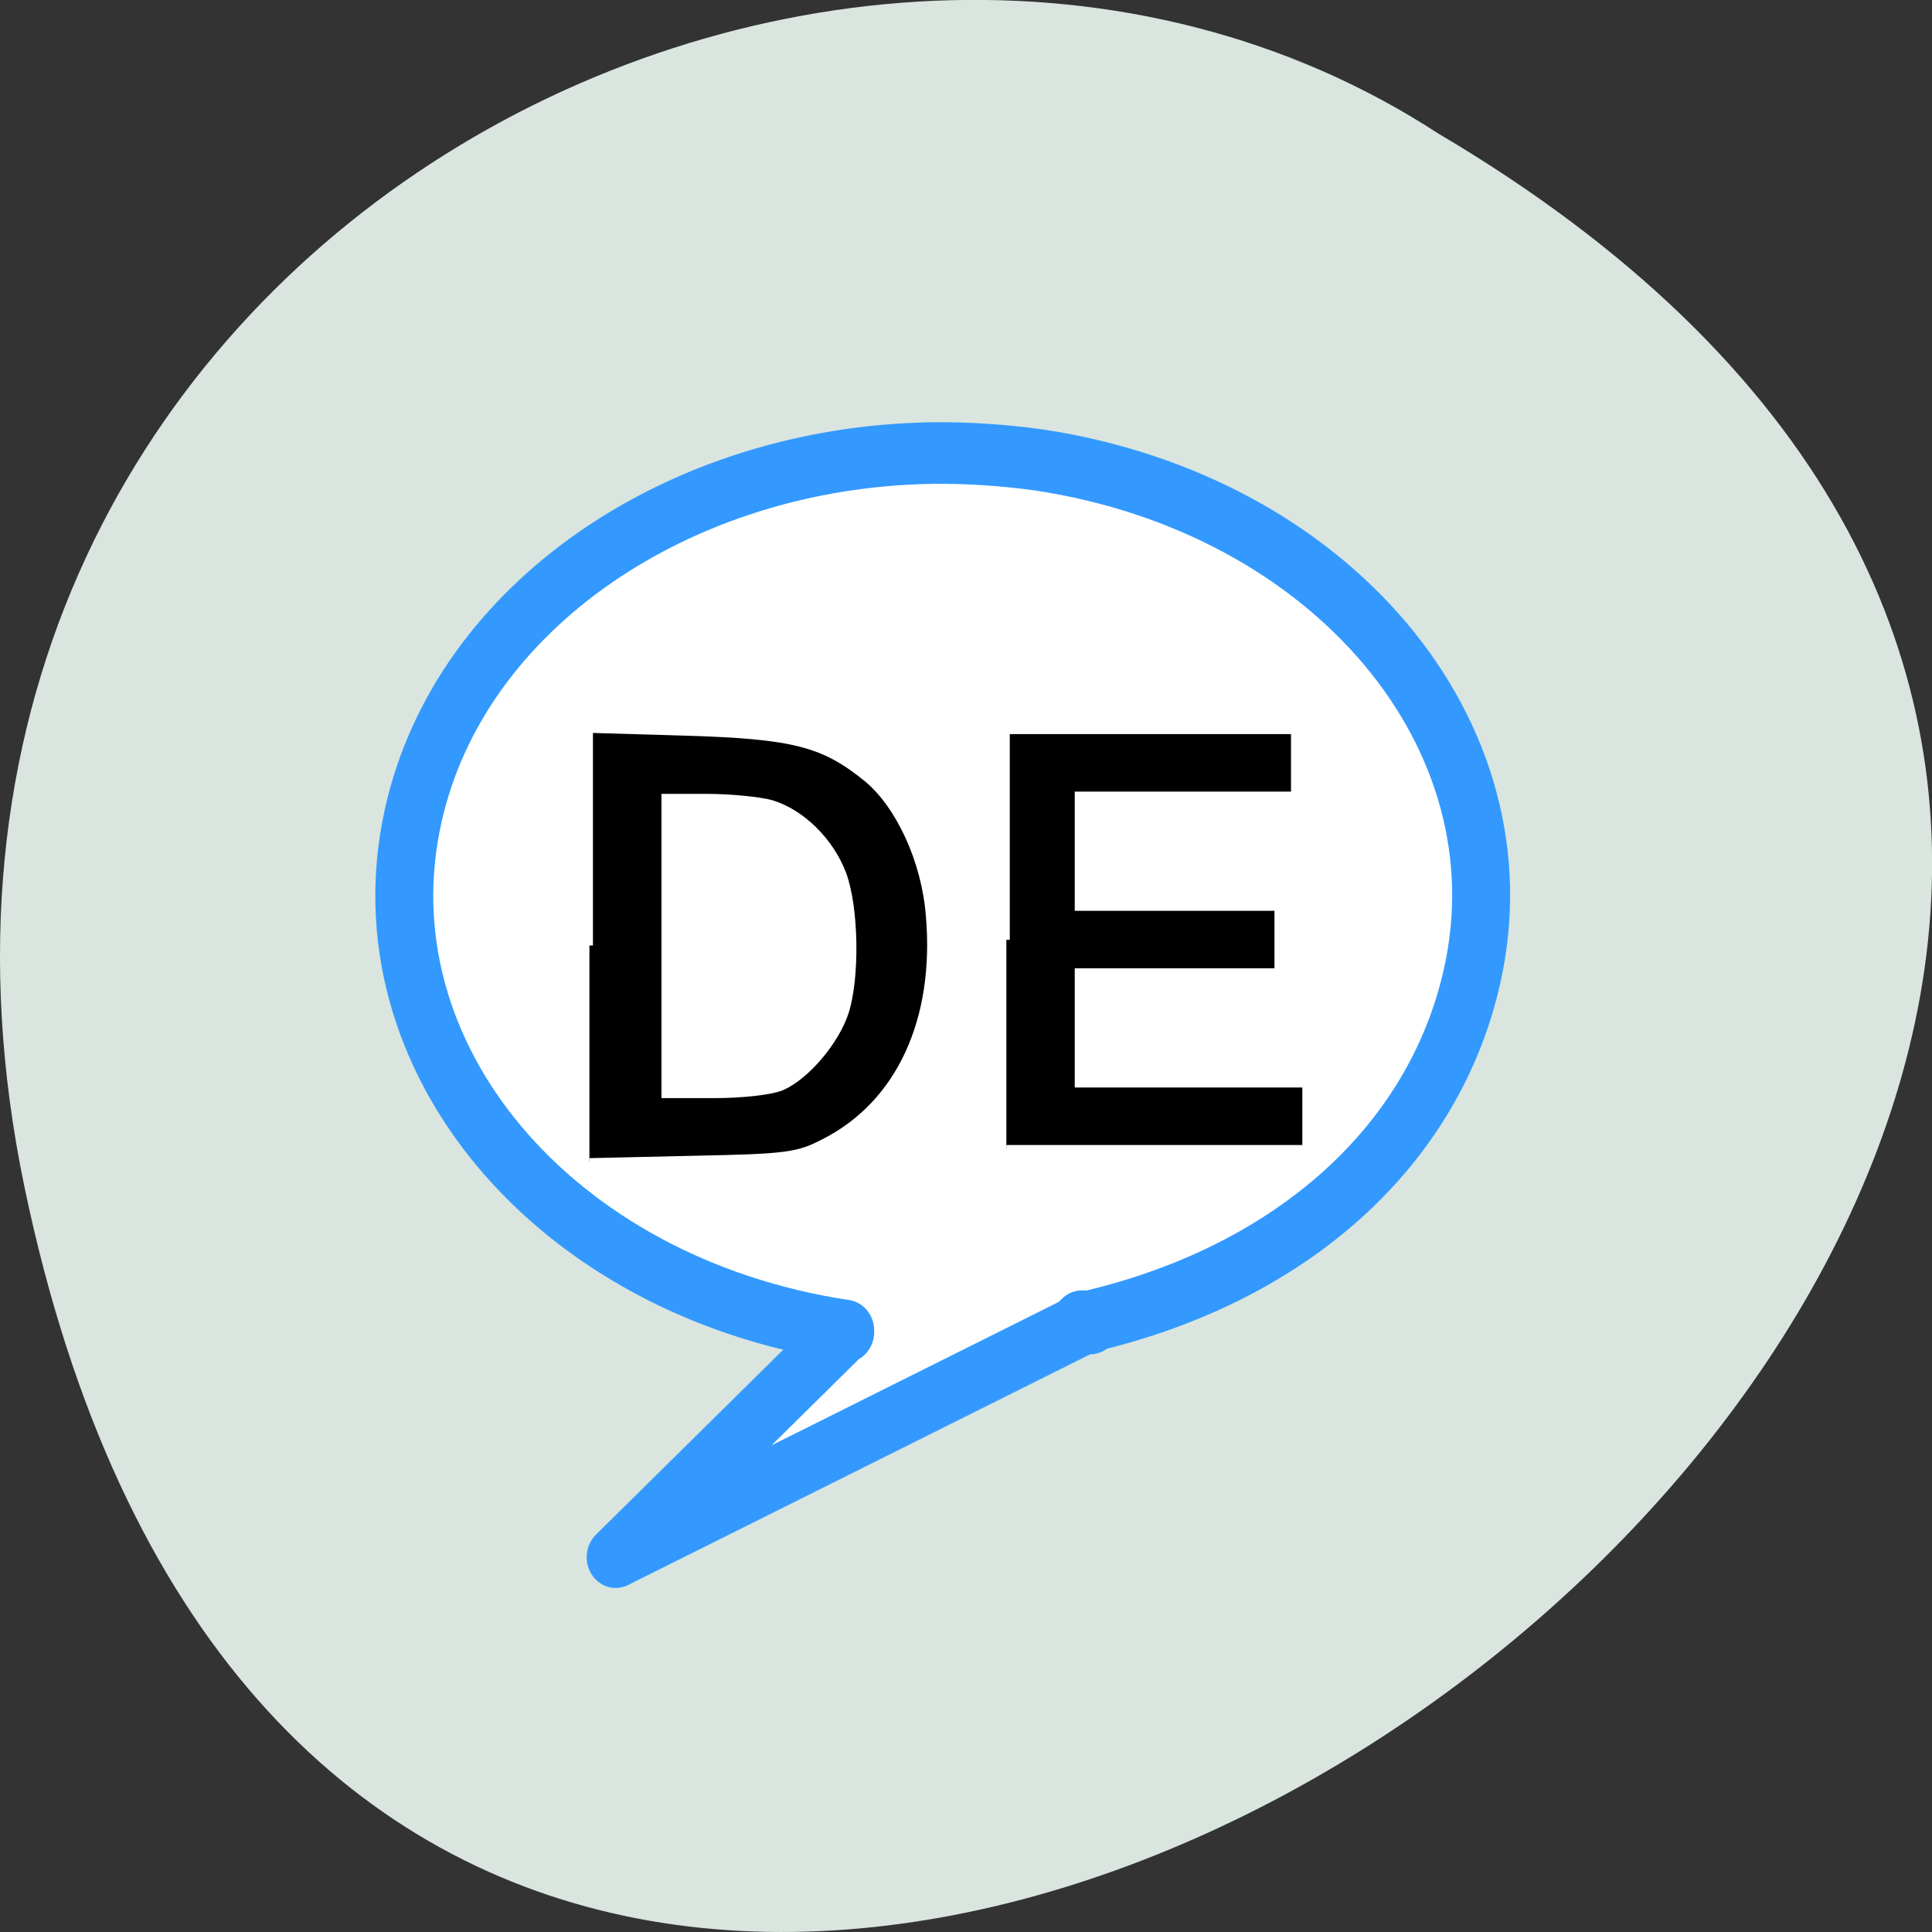 <svg xmlns="http://www.w3.org/2000/svg" viewBox="0 0 16 16"><rect x="0" y="0" width="16" height="16" fill="#333333" stroke="none"/><path d="m 0.203 9.832 c 3.125 14.992 24.617 -1.102 11.707 -8.727 c -5.02 -3.266 -13.313 1.016 -11.707 8.727" fill="#d9e5de"/><path d="m 167.45 150.36 c -64.834 1.024 -121.94 37.1 -134.01 88.31 c -13.884 58.5 36.22 114.72 111.8 125.42 c 0 0.114 0 0.228 0 0.341 l -0.483 0.114 l -58.918 54.742 l 121.1 -56.904 l -1.207 0.114 l 0.724 -0.683 h 1.811 l -1.328 0.569 h 1.69 v -0.569 c 52.28 -11.608 89.1 -42.792 98.88 -84.22 c 13.884 -58.61 -36.34 -114.72 -111.92 -125.53 c -9.538 -1.252 -18.955 -1.821 -28.13 -1.707" transform="matrix(0.032 0 0 0.034 2.352 -1.36)" fill="#fff" fill-rule="evenodd" stroke="#39f" stroke-linejoin="round" stroke-linecap="round" stroke-width="15"/><g stroke="#fff" transform="matrix(0.211 0 0 0.224 2.5 -221.23)"><path d="m 27.651 1022.38 v -7.739 h 11.305 v 2.393 h -8.488 v 4.14 h 7.839 v 2.393 h -7.839 v 4.14 h 8.933 v 2.393 h -11.75" stroke-width="0.267"/><path d="m 11.286 1022.59 v -8 l 3.818 0.105 c 4.244 0.122 5.393 0.419 7.098 1.729 c 1.26 0.996 2.261 3.04 2.428 5.066 c 0.352 3.861 -1.168 6.97 -4.133 8.385 c -1.038 0.507 -1.446 0.559 -5.171 0.629 l -4.04 0.087 m 7.58 -2.795 c 0.945 -0.402 2.094 -1.677 2.465 -2.76 c 0.426 -1.275 0.389 -3.808 -0.093 -5.066 c -0.482 -1.223 -1.631 -2.289 -2.817 -2.62 c -0.482 -0.122 -1.612 -0.227 -2.52 -0.227 h -1.649 v 10.971 h 1.946 c 1.112 0 2.261 -0.122 2.669 -0.297" stroke-width="0.277"/></g></svg>